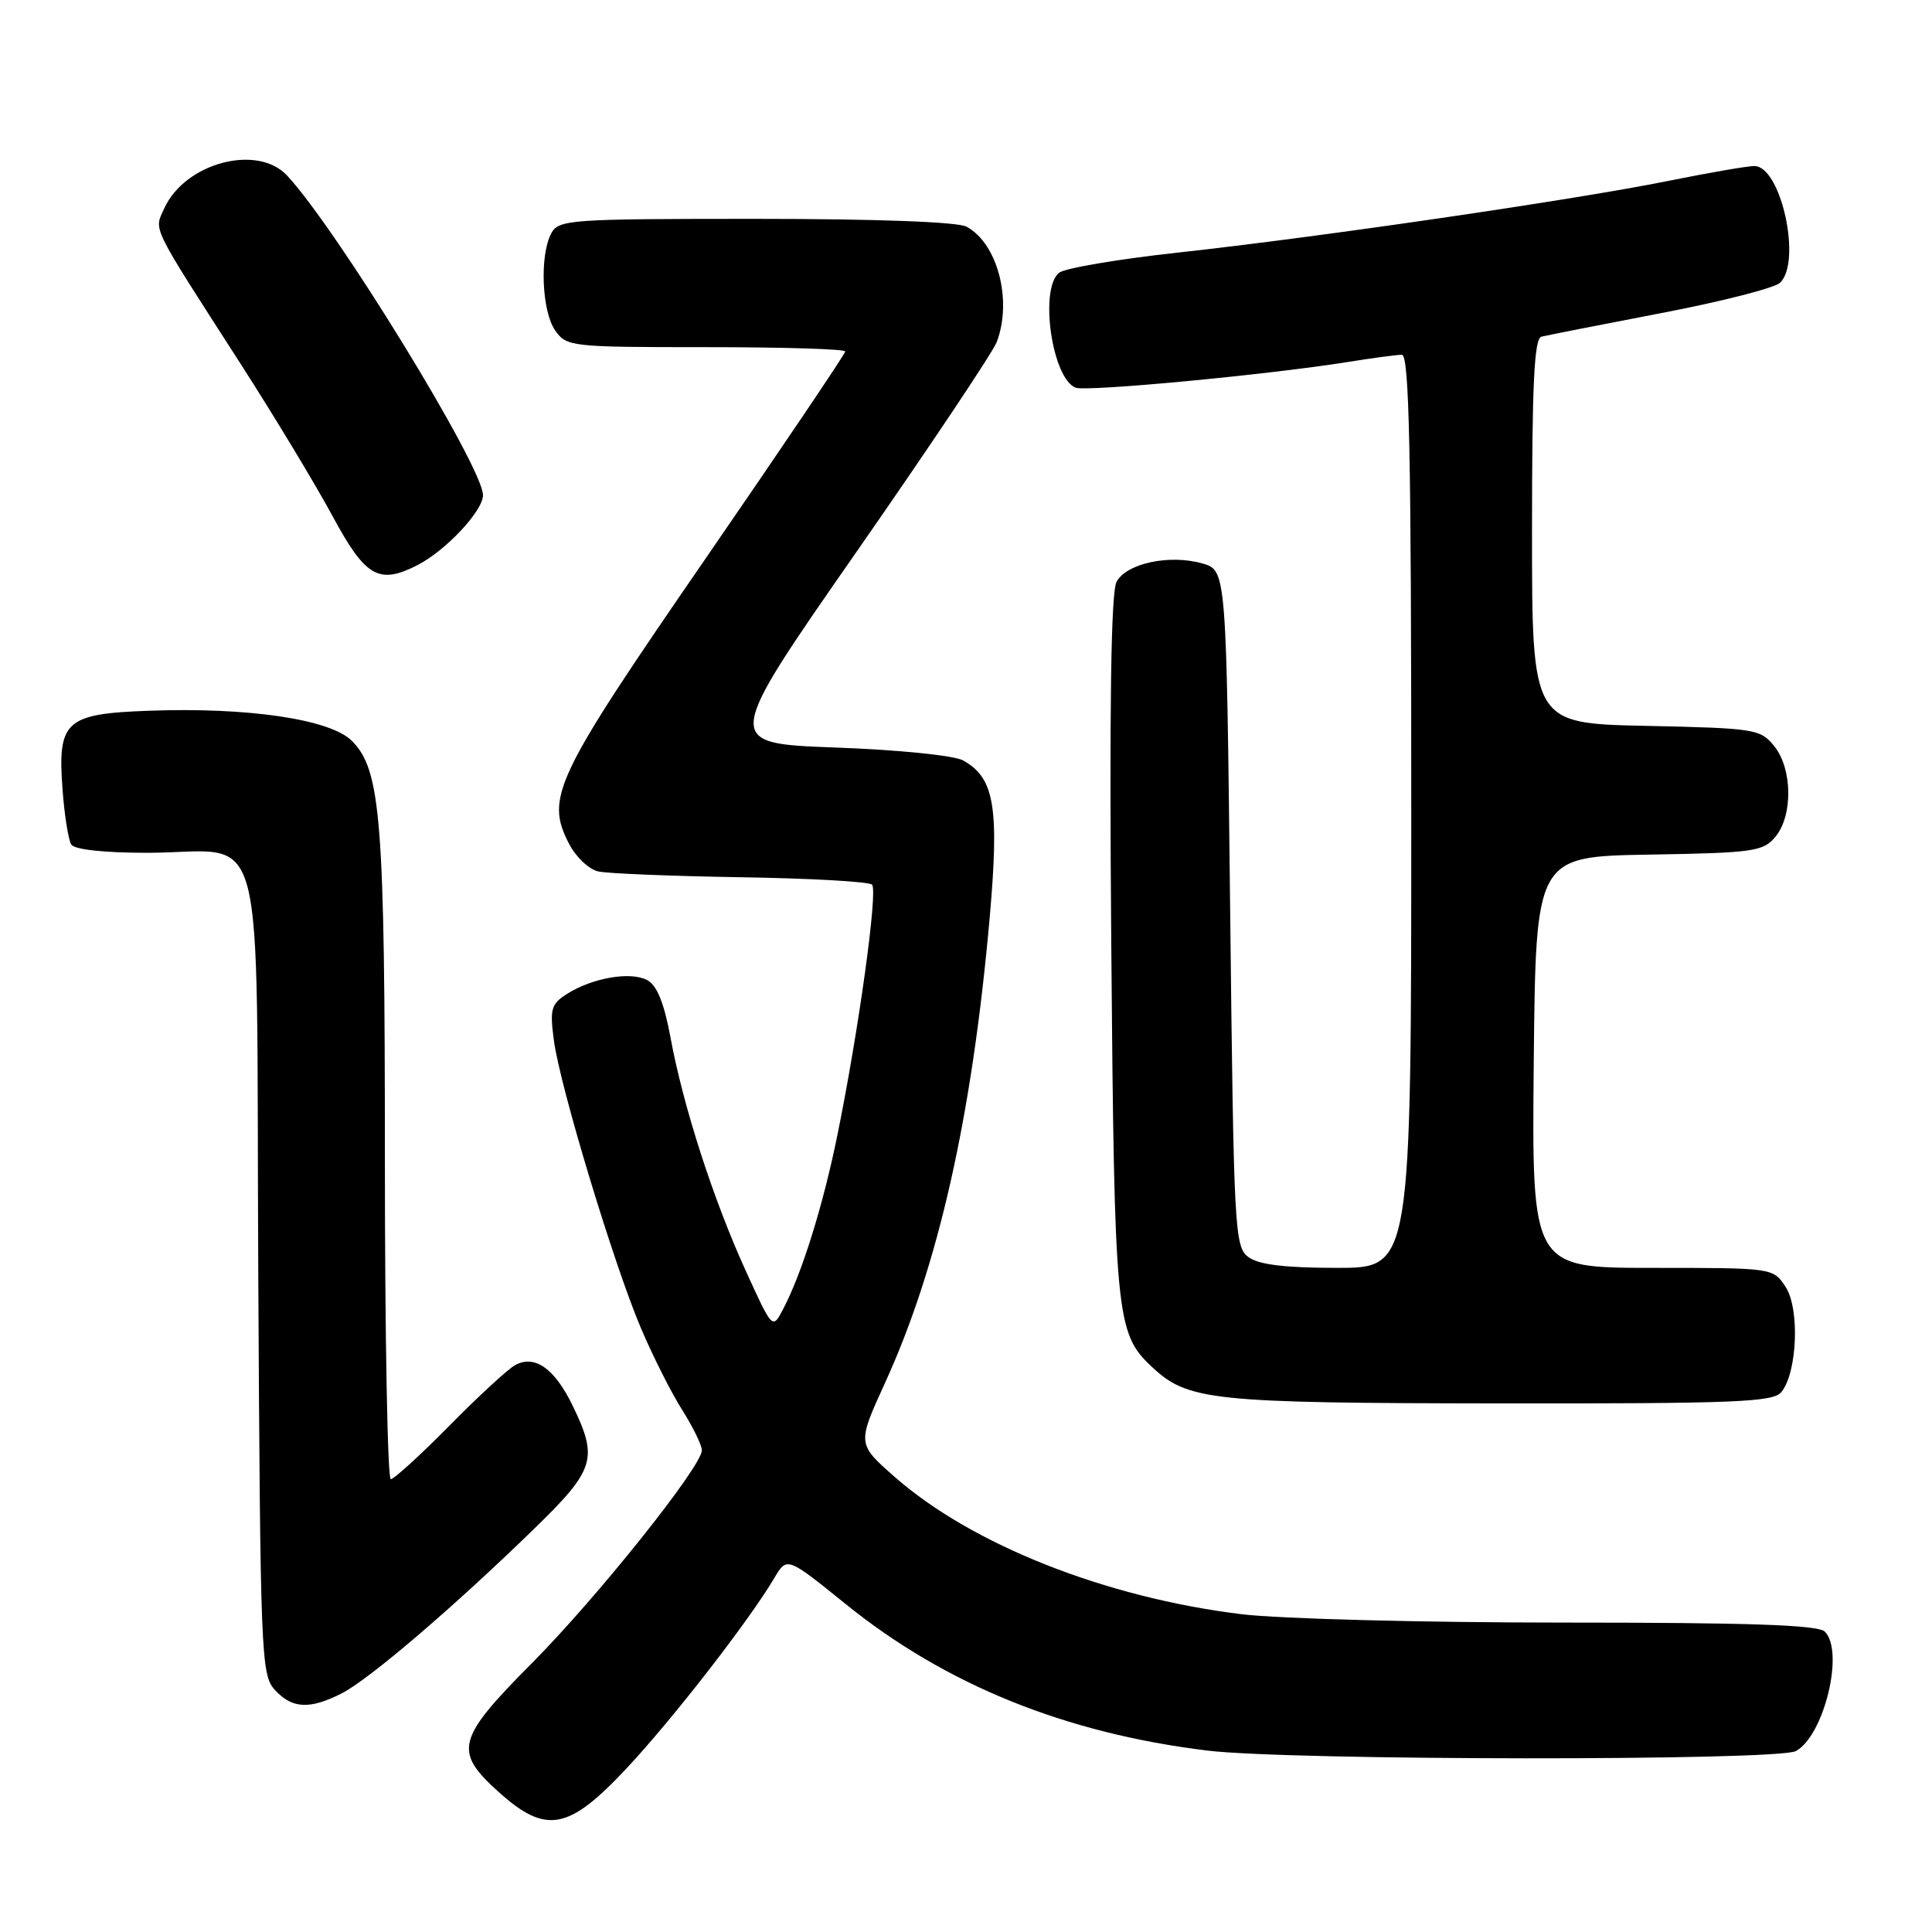 <?xml version="1.0" encoding="UTF-8" standalone="no"?>
<!DOCTYPE svg PUBLIC "-//W3C//DTD SVG 1.1//EN" "http://www.w3.org/Graphics/SVG/1.1/DTD/svg11.dtd" >
<svg xmlns="http://www.w3.org/2000/svg" xmlns:xlink="http://www.w3.org/1999/xlink" version="1.1" viewBox="0 0 256 256">
 <g >
 <path fill="currentColor"
d=" M 83.04 234.30 C 89.16 227.76 99.29 214.70 102.61 209.08 C 104.28 206.26 104.28 206.26 112.11 212.59 C 125.32 223.25 141.16 229.66 159.97 231.96 C 170.80 233.29 235.49 233.34 237.95 232.03 C 241.69 230.02 244.42 218.82 241.80 216.20 C 240.91 215.31 231.81 215.00 207.05 215.00 C 188.60 215.00 169.45 214.50 164.50 213.89 C 146.44 211.68 128.75 204.67 118.52 195.67 C 113.58 191.32 113.58 191.32 117.27 183.24 C 124.34 167.77 128.80 147.94 131.13 121.69 C 132.43 106.94 131.78 103.06 127.61 100.76 C 126.42 100.10 119.01 99.35 110.66 99.05 C 95.82 98.50 95.82 98.50 113.48 73.14 C 123.19 59.19 131.55 46.68 132.07 45.33 C 134.17 39.80 132.18 32.24 128.06 30.03 C 126.88 29.40 116.04 29.00 100.10 29.00 C 75.39 29.00 74.02 29.10 73.04 30.93 C 71.49 33.83 71.79 41.25 73.56 43.78 C 75.07 45.94 75.63 46.00 93.56 46.00 C 103.70 46.00 112.00 46.25 112.00 46.57 C 112.00 46.88 103.63 59.29 93.39 74.16 C 73.44 103.13 72.23 105.67 75.41 111.82 C 76.30 113.55 78.04 115.20 79.27 115.47 C 80.50 115.75 89.00 116.09 98.17 116.24 C 107.34 116.38 115.16 116.82 115.55 117.22 C 116.35 118.02 113.77 136.63 110.94 150.50 C 109.05 159.77 106.26 168.72 103.77 173.46 C 102.36 176.17 102.36 176.17 98.79 168.33 C 94.51 158.94 90.52 146.56 88.85 137.50 C 88.00 132.90 87.06 130.57 85.76 129.87 C 83.56 128.69 78.49 129.57 75.13 131.70 C 73.02 133.04 72.84 133.70 73.39 137.85 C 74.20 143.97 81.34 167.56 84.94 176.02 C 86.50 179.69 88.95 184.55 90.39 186.82 C 91.83 189.10 93.00 191.50 93.00 192.17 C 93.00 194.30 79.14 211.66 70.44 220.42 C 60.51 230.41 60.09 232.04 66.00 237.38 C 72.34 243.10 75.30 242.57 83.04 234.30 Z  M 45.30 224.37 C 48.93 222.51 60.04 213.02 70.75 202.60 C 78.83 194.74 79.29 193.30 75.90 186.30 C 73.49 181.32 70.86 179.46 68.25 180.89 C 67.29 181.42 63.36 185.04 59.53 188.93 C 55.69 192.82 52.20 196.00 51.78 196.00 C 51.35 196.00 51.00 176.94 51.00 153.64 C 51.00 108.60 50.48 102.03 46.63 98.17 C 43.76 95.30 32.87 93.69 19.67 94.18 C 8.64 94.58 7.60 95.54 8.29 104.65 C 8.54 108.03 9.06 111.29 9.44 111.90 C 9.86 112.57 13.73 113.00 19.49 113.00 C 35.63 113.00 33.91 106.54 34.22 168.36 C 34.49 219.29 34.59 221.89 36.40 223.90 C 38.69 226.42 41.02 226.55 45.30 224.37 Z  M 236.03 184.47 C 238.15 181.91 238.50 173.41 236.60 170.52 C 234.95 168.00 234.94 168.00 218.96 168.00 C 202.97 168.00 202.97 168.00 203.23 140.75 C 203.50 113.50 203.50 113.50 218.50 113.24 C 232.36 113.01 233.63 112.83 235.25 110.88 C 237.59 108.07 237.51 101.85 235.09 98.86 C 233.26 96.60 232.56 96.49 218.09 96.18 C 203.00 95.86 203.00 95.86 203.00 70.40 C 203.00 50.87 203.29 44.86 204.25 44.61 C 204.94 44.44 212.03 43.04 220.00 41.51 C 227.97 39.99 235.11 38.17 235.85 37.48 C 238.79 34.75 236.00 22.00 232.46 22.00 C 231.55 22.00 226.47 22.88 221.16 23.95 C 208.84 26.45 174.75 31.43 156.07 33.47 C 148.14 34.34 141.05 35.54 140.32 36.15 C 137.69 38.33 139.41 50.18 142.53 51.37 C 143.98 51.93 167.96 49.66 178.50 47.98 C 181.80 47.45 185.06 47.01 185.75 47.01 C 186.74 47.00 187.00 59.76 187.00 107.50 C 187.00 168.00 187.00 168.00 177.19 168.00 C 170.30 168.00 166.80 167.58 165.44 166.58 C 163.58 165.22 163.48 163.25 163.00 120.37 C 162.50 75.57 162.50 75.57 159.32 74.66 C 154.97 73.42 149.27 74.64 147.95 77.09 C 147.21 78.47 146.99 93.57 147.25 125.30 C 147.66 174.39 147.87 176.65 152.57 181.06 C 157.39 185.60 160.33 185.91 198.63 185.96 C 229.90 185.99 234.93 185.79 236.03 184.47 Z  M 55.32 74.88 C 59.08 72.95 64.00 67.70 64.00 65.61 C 64.00 61.90 44.61 30.29 38.03 23.25 C 34.08 19.03 24.51 21.59 21.77 27.60 C 20.40 30.62 19.83 29.47 31.83 48.13 C 36.30 55.08 41.80 64.19 44.06 68.38 C 48.43 76.48 50.20 77.50 55.32 74.88 Z "/>
</g>
</svg>